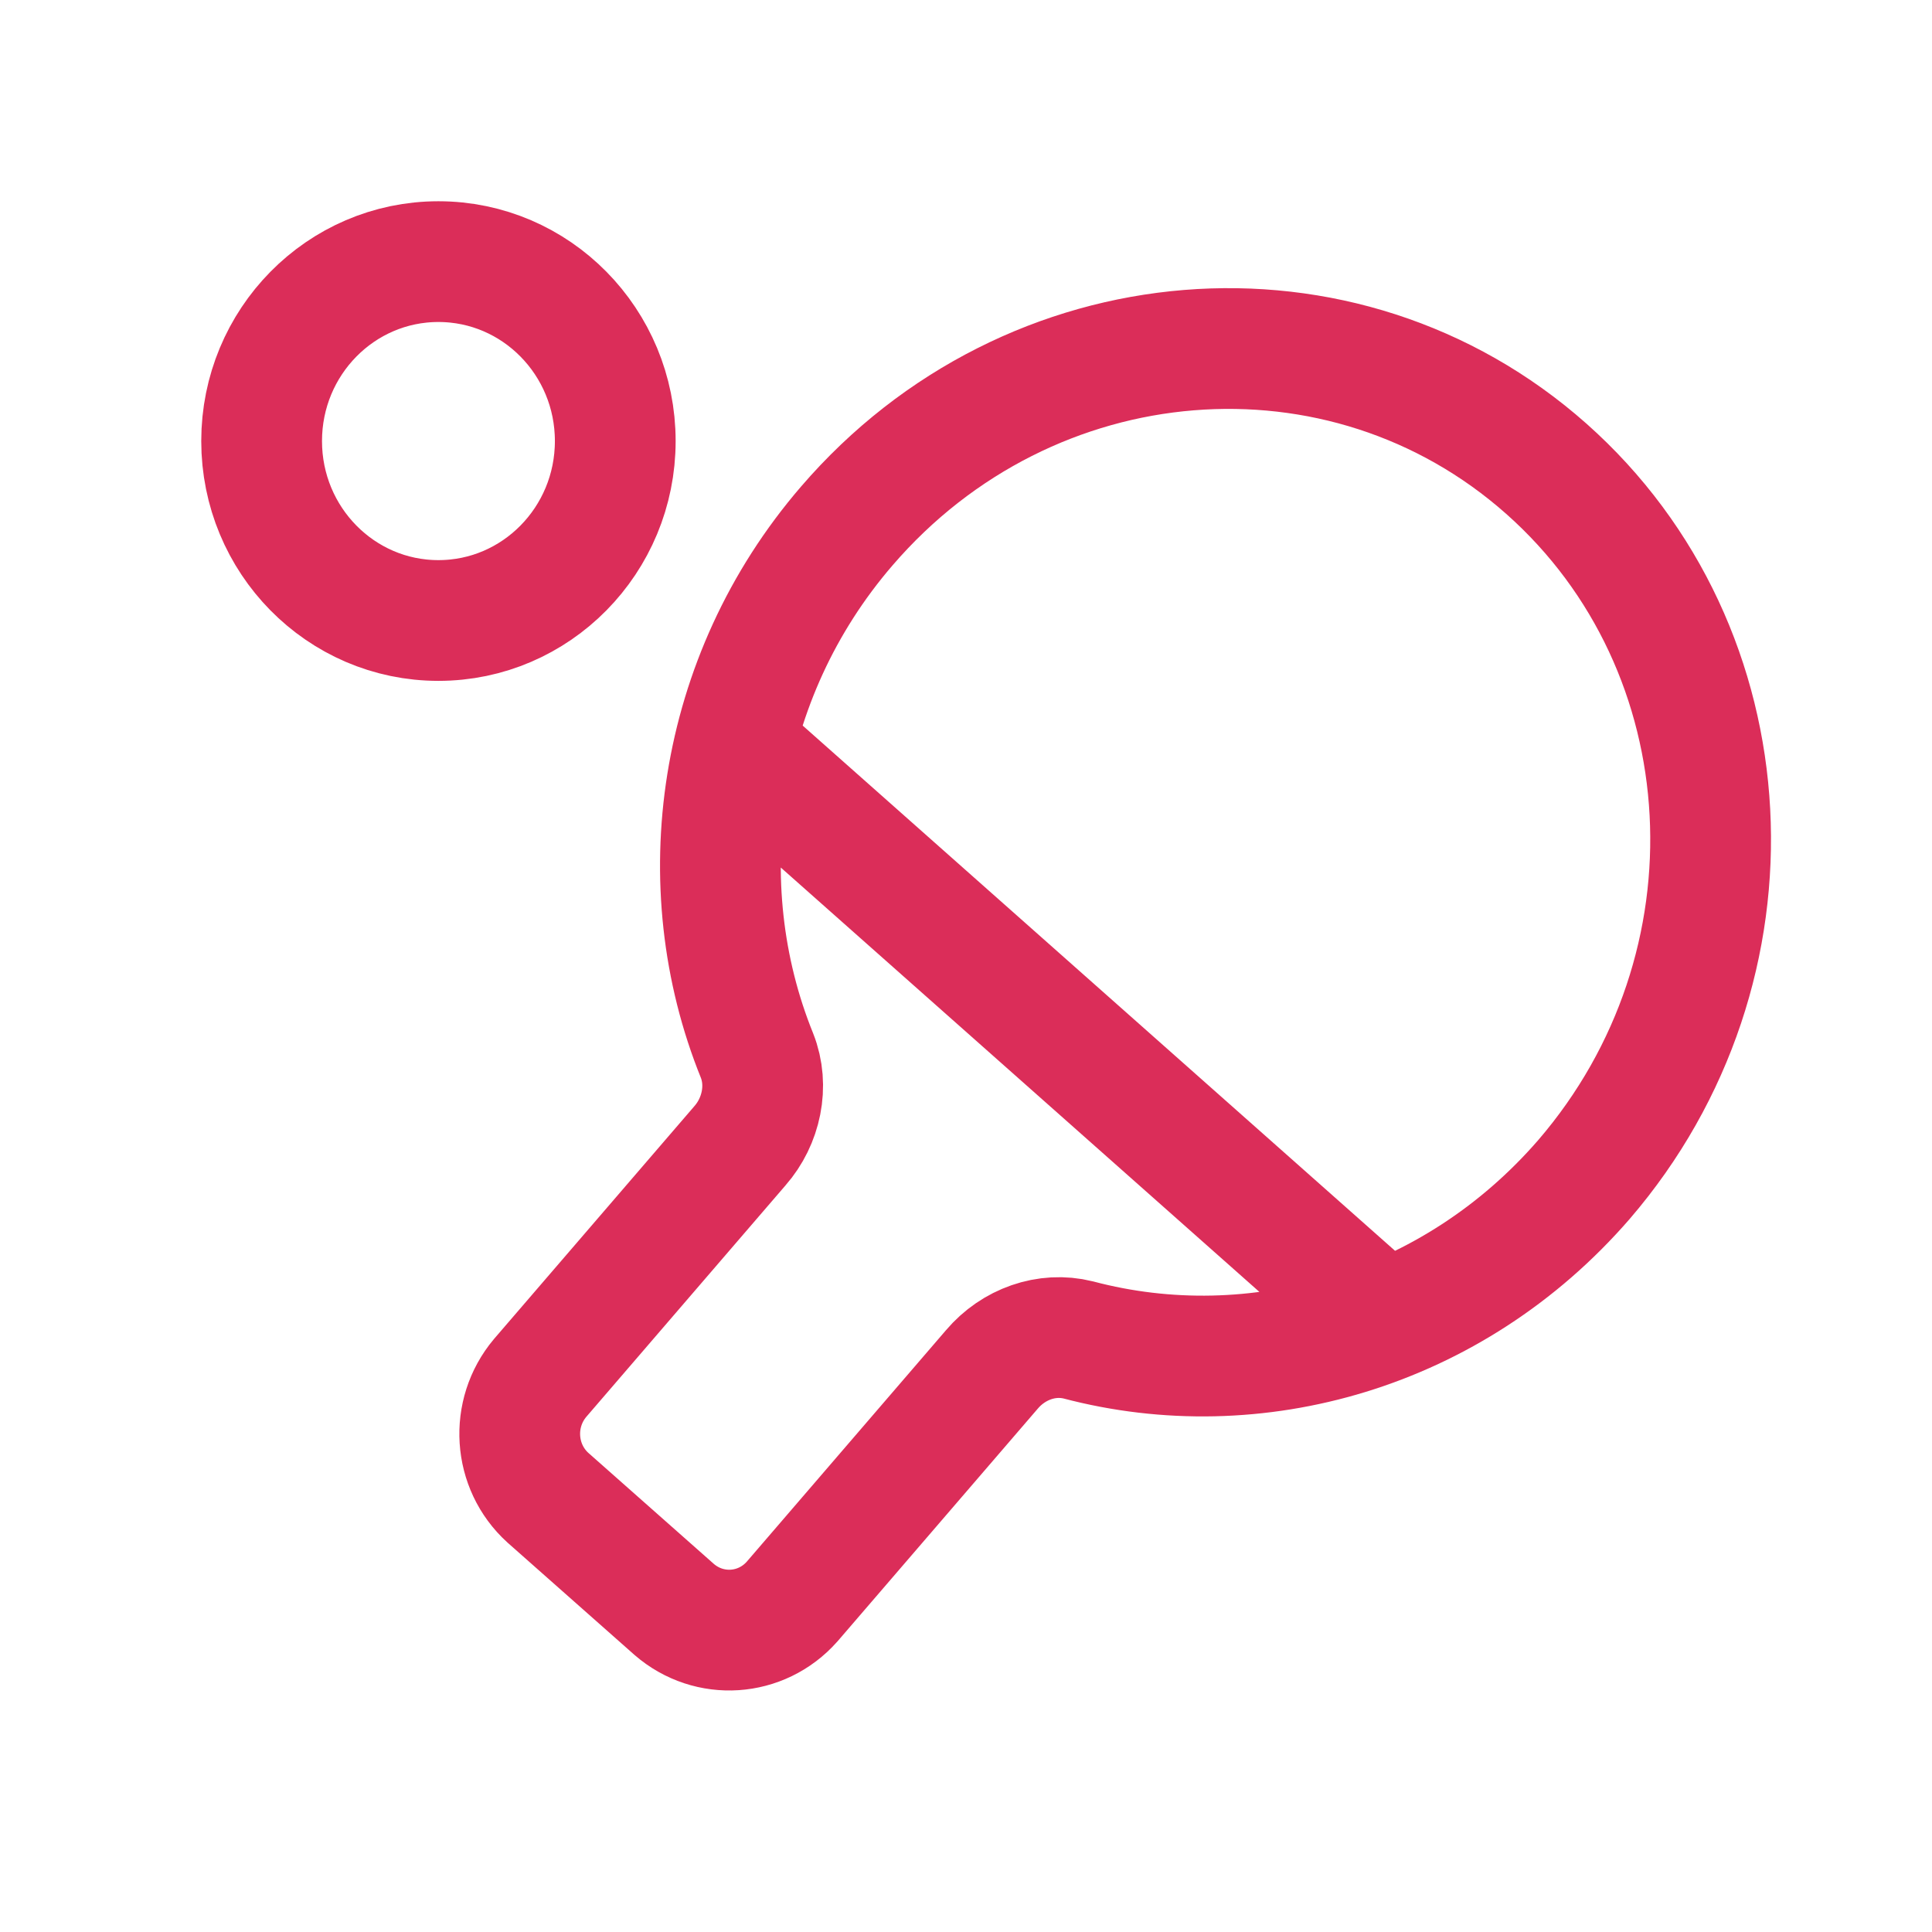 <svg width="24" height="24" viewBox="0 0 24 24" fill="none" xmlns="http://www.w3.org/2000/svg">
<path d="M9.129 9.269L17.193 16.419M7.643 5.479C7.643 6.71 6.66 7.708 5.446 7.708C4.233 7.708 3.25 6.71 3.25 5.479C3.25 4.248 4.233 3.25 5.446 3.25C6.66 3.25 7.643 4.248 7.643 5.479ZM19.676 14.653C21.947 12.015 21.734 8.063 19.209 5.823C16.684 3.584 12.789 3.896 10.519 6.534C8.895 8.418 8.545 10.992 9.404 13.113C9.553 13.49 9.457 13.931 9.192 14.233L6.709 17.118C6.338 17.56 6.38 18.217 6.805 18.604L8.375 19.993C8.81 20.37 9.457 20.327 9.839 19.896L12.322 17.011C12.588 16.698 13.002 16.548 13.394 16.645C15.591 17.226 18.042 16.537 19.676 14.653Z" stroke="#DB2D59" stroke-width="1.5" stroke-miterlimit="10"/>
</svg>
